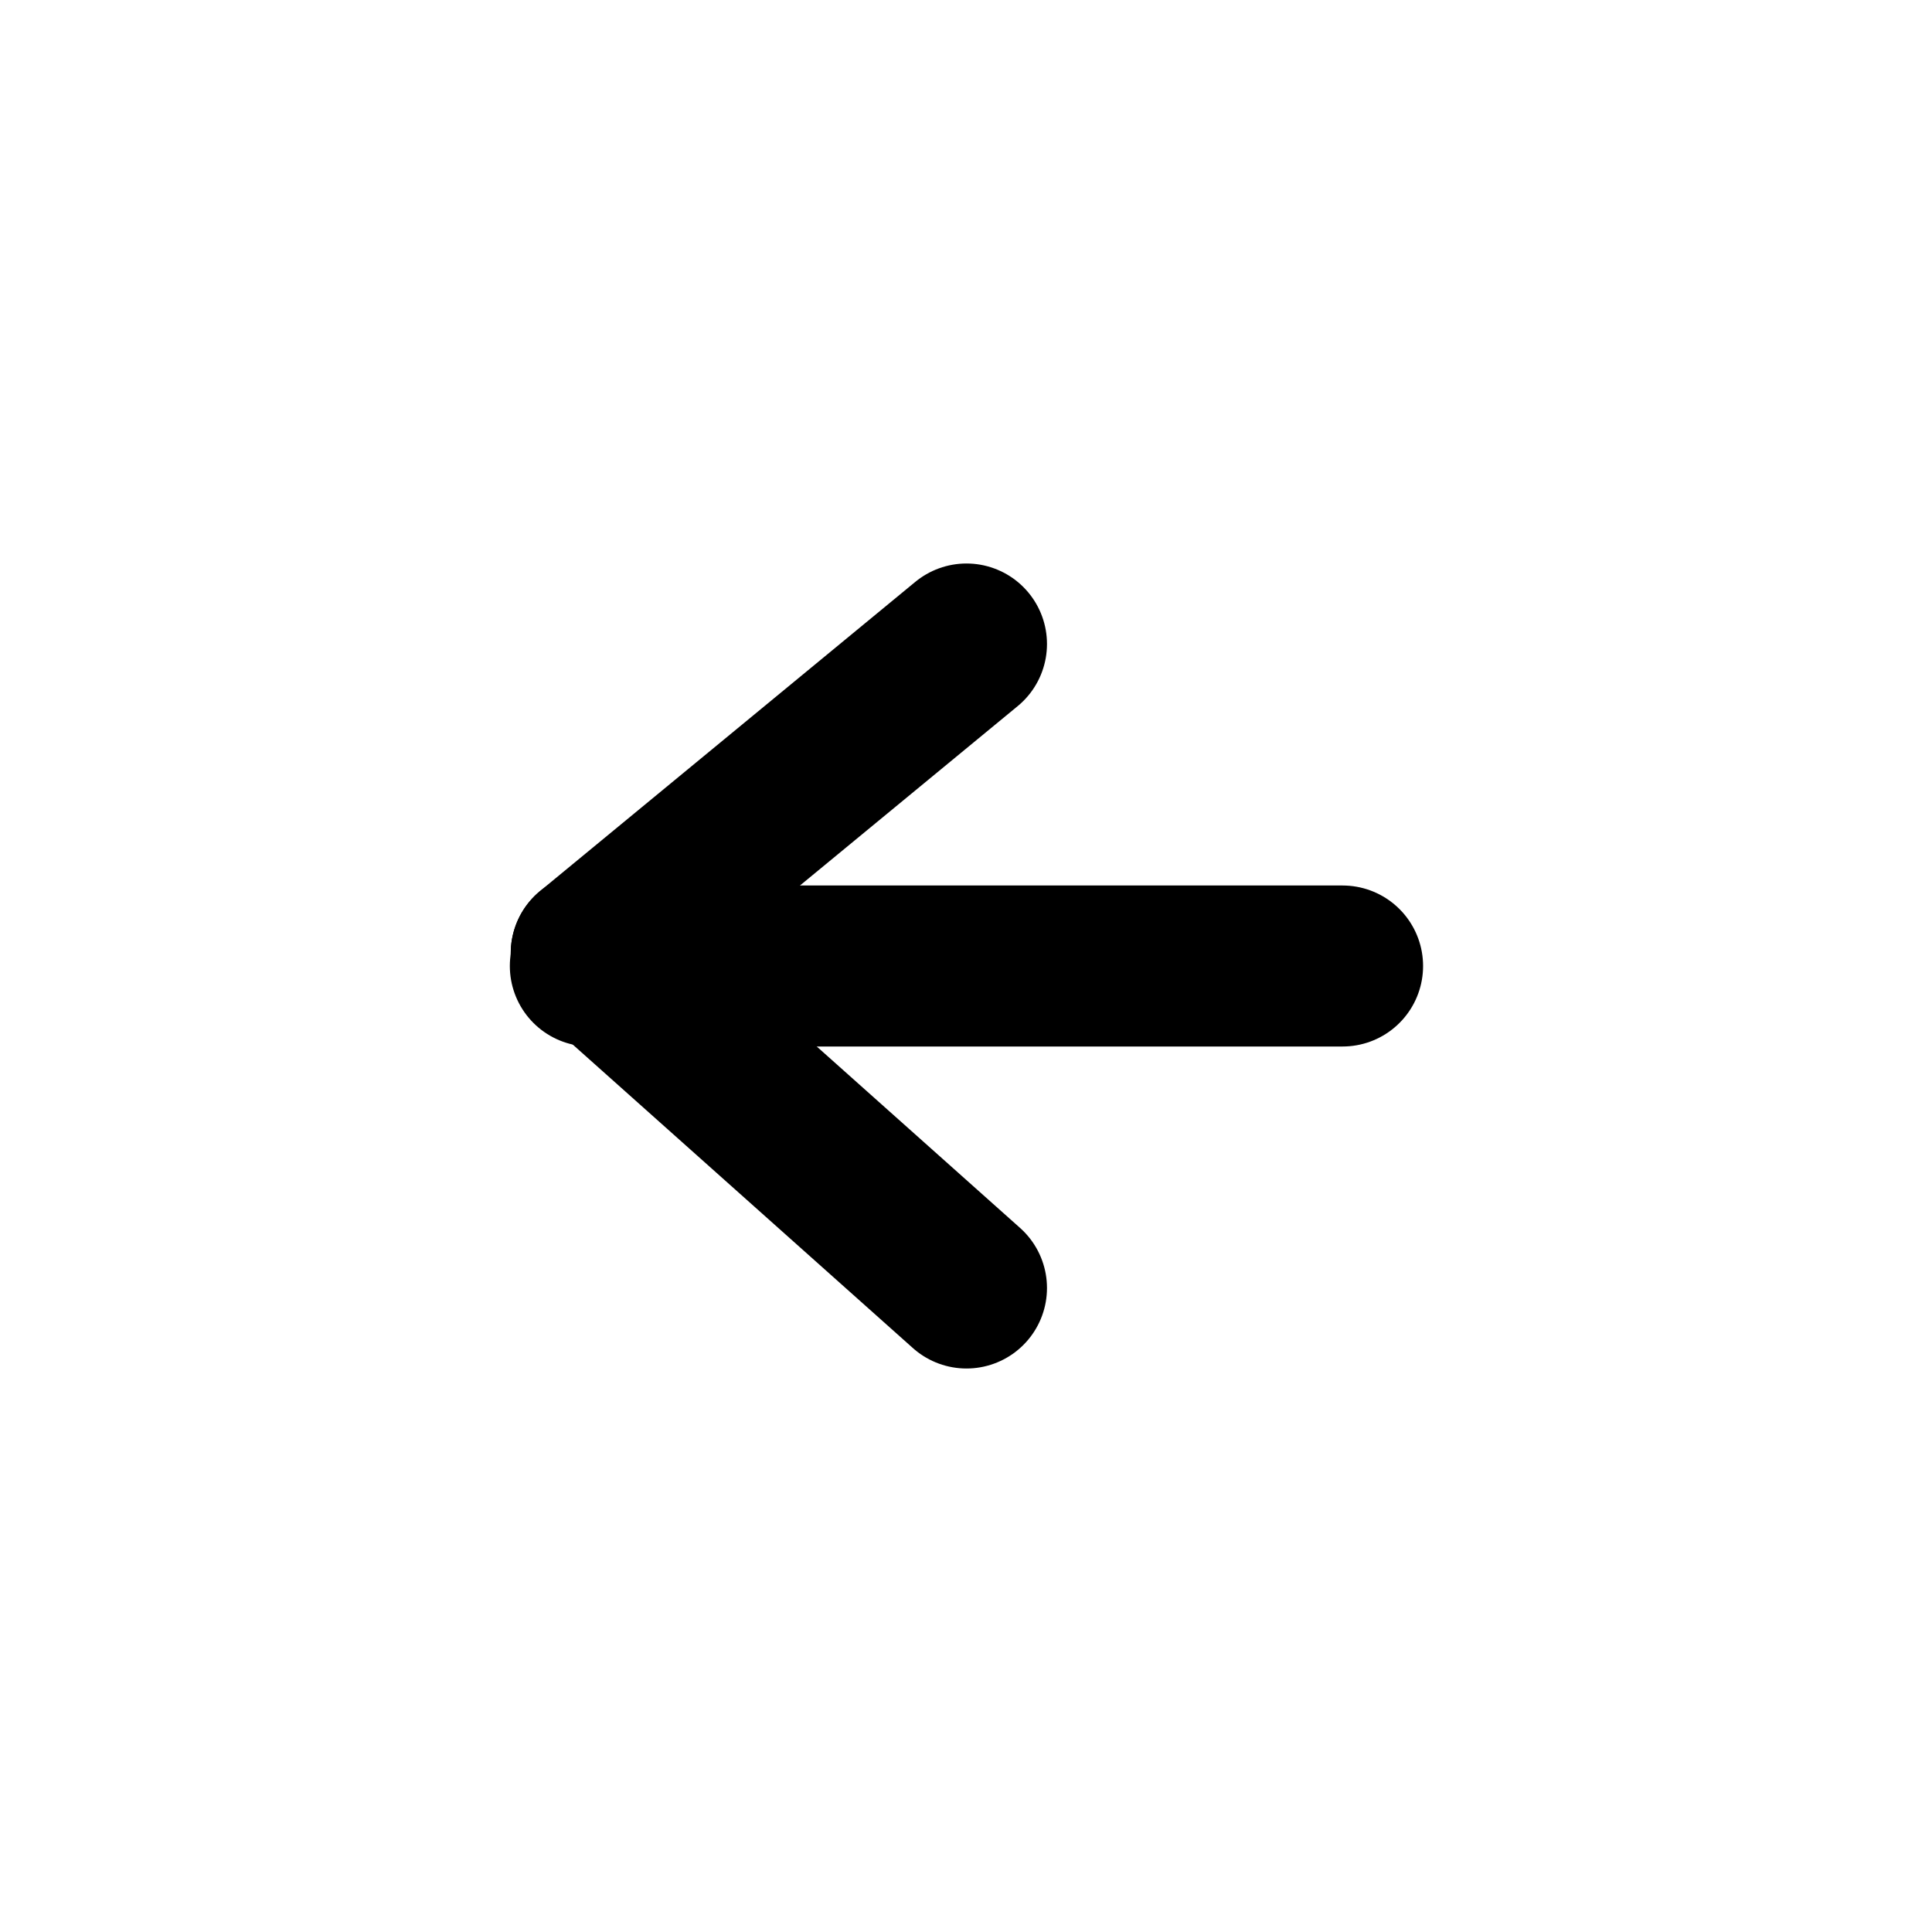 <svg xmlns="http://www.w3.org/2000/svg" viewBox="16098 8360 36 36"><defs><style>.a,.b{fill:none;}.b{stroke:#000;stroke-linecap:round;stroke-miterlimit:10;stroke-width:3px;}</style></defs><rect class="a" width="36" height="36" transform="translate(16098 8360)"/><g transform="translate(16081.517 8336.261)"><line class="b" y1="5.761" x2="6.992" transform="translate(27.5 35.739)"/><line class="b" x2="14.017" transform="translate(27.483 41.739)"/><line class="b" x2="6.992" y2="6.239" transform="translate(27.5 41.5)"/></g></svg>
